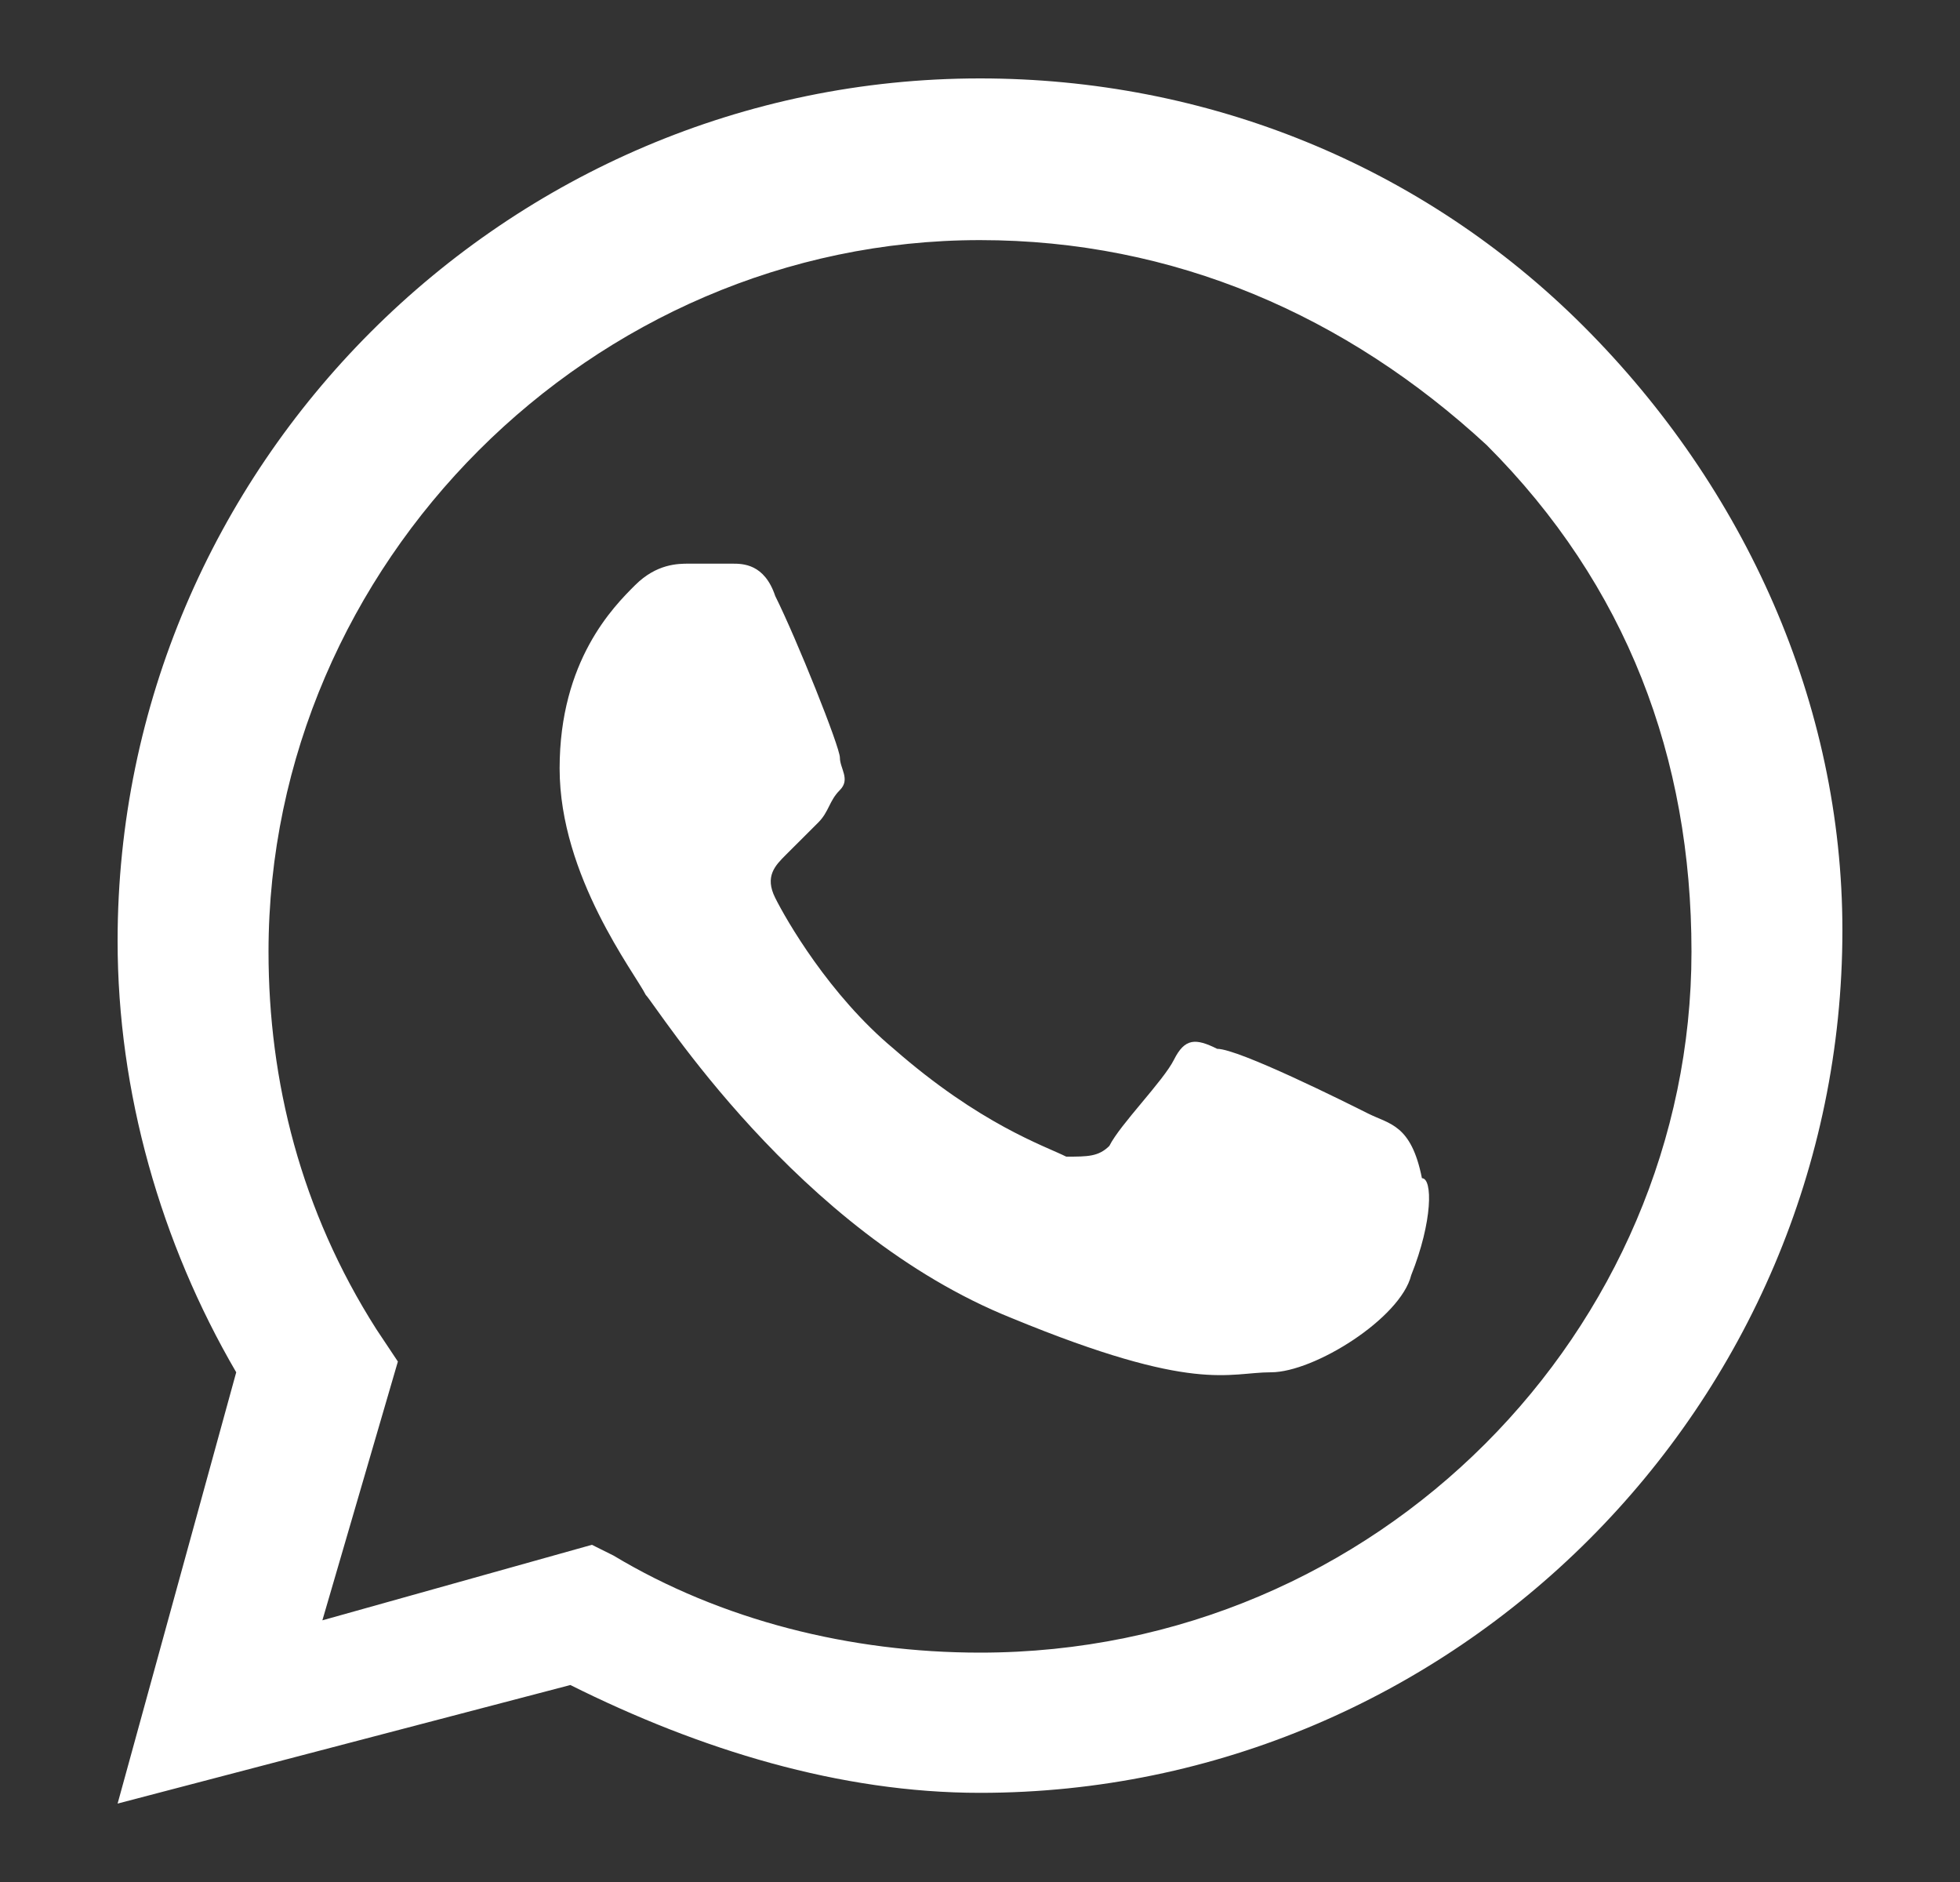 <svg width="25" height="24" viewBox="0 0 25 24" fill="none" xmlns="http://www.w3.org/2000/svg">
<rect x="0" y="0" width="25" height="24" fill="#333333" stroke="none"/>
<path fill-rule="evenodd" clip-rule="evenodd" d="M20.2 4.162C18.137 2.1 15.387 1 12.5 1C6.45 1 1.5 5.95 1.5 12C1.5 13.925 2.05 15.85 3.013 17.5L1.5 23L7.275 21.488C8.925 22.312 10.713 22.863 12.5 22.863C18.55 22.863 23.5 17.913 23.5 11.863C23.5 8.975 22.262 6.225 20.2 4.162ZM12.5 21.075C10.85 21.075 9.2 20.663 7.825 19.837L7.55 19.7L4.112 20.663L5.075 17.363L4.8 16.95C3.837 15.438 3.425 13.787 3.425 12.137C3.425 7.188 7.55 3.062 12.5 3.062C14.975 3.062 17.175 4.025 18.962 5.675C20.75 7.463 21.575 9.662 21.575 12.137C21.575 16.95 17.587 21.075 12.5 21.075ZM17.45 14.2C17.175 14.062 15.8 13.375 15.525 13.375C15.25 13.238 15.113 13.238 14.975 13.512C14.838 13.787 14.287 14.338 14.15 14.613C14.012 14.75 13.875 14.75 13.6 14.75C13.325 14.613 12.5 14.338 11.4 13.375C10.575 12.688 10.025 11.725 9.888 11.45C9.75 11.175 9.888 11.037 10.025 10.9C10.162 10.762 10.3 10.625 10.438 10.488C10.575 10.35 10.575 10.213 10.713 10.075C10.85 9.938 10.713 9.8 10.713 9.662C10.713 9.525 10.162 8.15 9.888 7.6C9.75 7.188 9.475 7.188 9.338 7.188C9.2 7.188 9.062 7.188 8.787 7.188C8.65 7.188 8.375 7.188 8.1 7.463C7.825 7.737 7.138 8.425 7.138 9.8C7.138 11.175 8.1 12.412 8.237 12.688C8.375 12.825 10.162 15.713 12.912 16.812C15.25 17.775 15.662 17.5 16.212 17.5C16.762 17.5 17.863 16.812 18 16.262C18.275 15.575 18.275 15.025 18.137 15.025C18 14.338 17.725 14.338 17.45 14.2Z" fill="white"/>
</svg>
